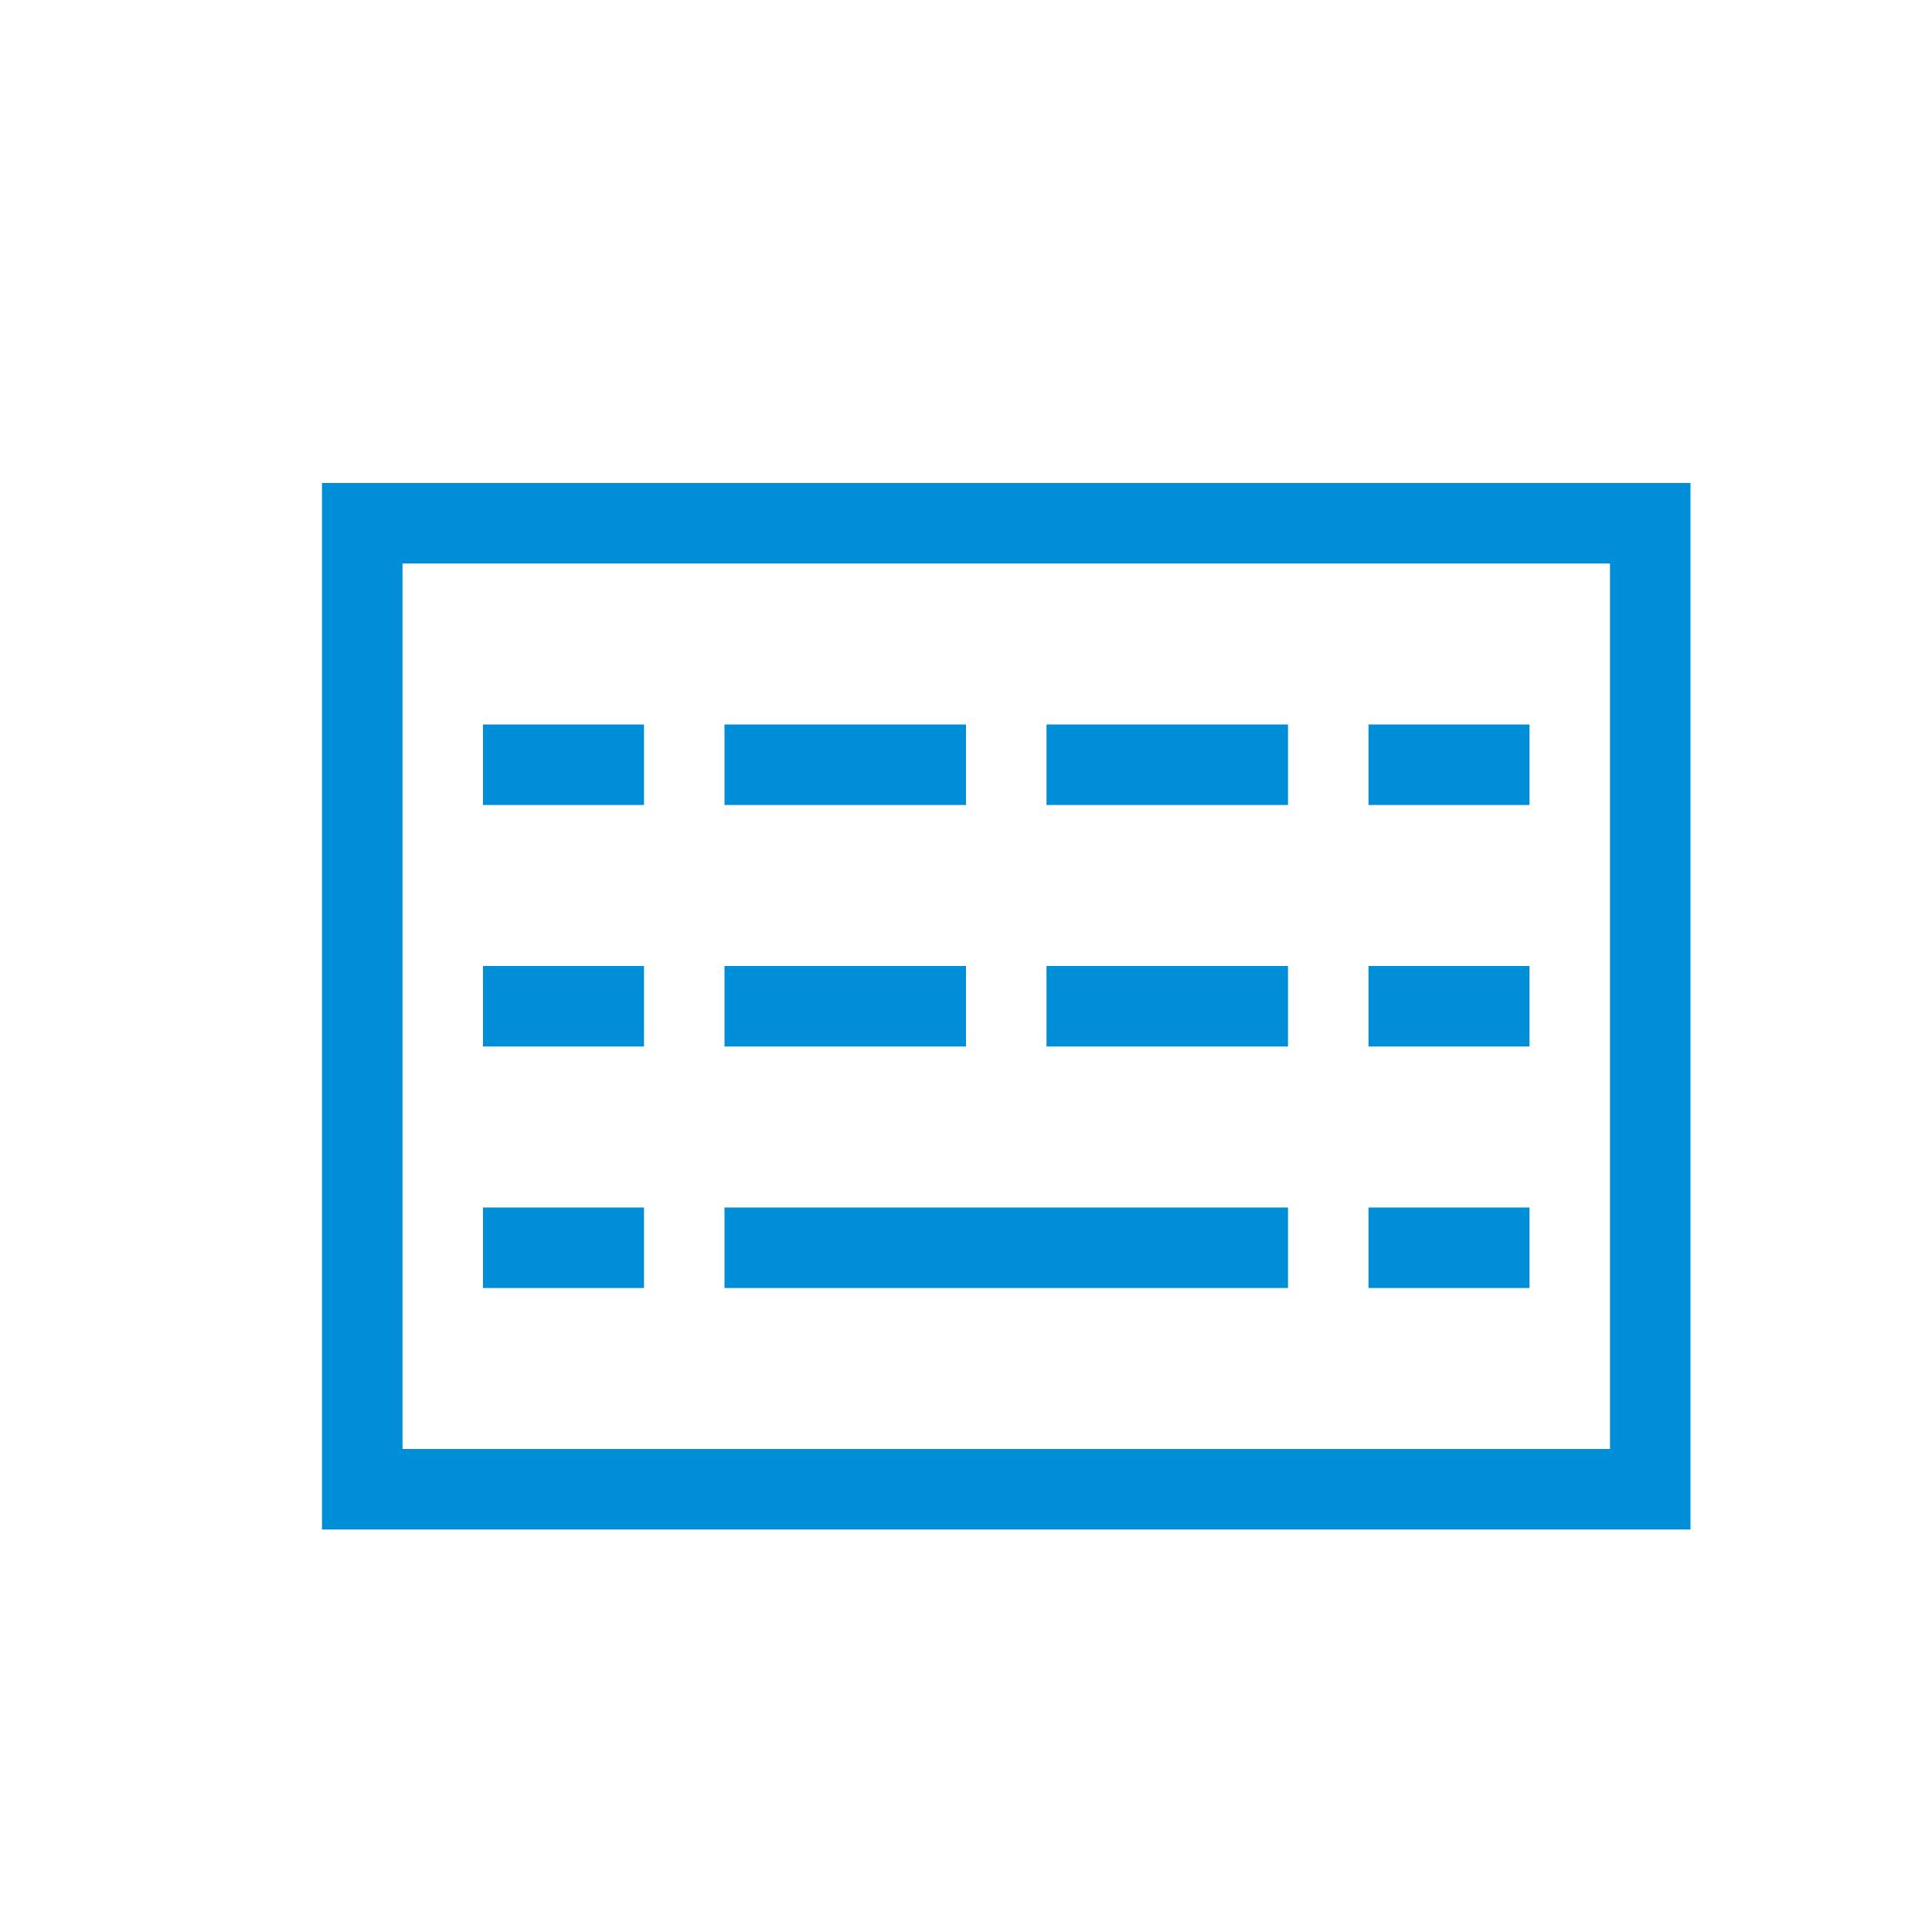 <?xml version="1.0" standalone="no"?><!DOCTYPE svg PUBLIC "-//W3C//DTD SVG 1.1//EN" "http://www.w3.org/Graphics/SVG/1.1/DTD/svg11.dtd"><svg t="1701253150782" class="icon" viewBox="0 0 1024 1024" version="1.1" xmlns="http://www.w3.org/2000/svg" p-id="11203" xmlns:xlink="http://www.w3.org/1999/xlink" width="200" height="200"><path d="M554.667 640h128v42.667H384v-42.667h170.667z m341.333-384v554.667H170.667V256h725.333zM213.333 298.667v469.333h640V298.667H213.333z m128 85.333v42.667H256V384h85.333z m170.667 0v42.667H384V384h128z m170.667 0v42.667h-128V384h128z m128 0v42.667h-85.333V384h85.333zM341.333 512v42.667H256v-42.667h85.333z m170.667 0v42.667H384v-42.667h128z m170.667 0v42.667h-128v-42.667h128z m128 0v42.667h-85.333v-42.667h85.333zM341.333 640v42.667H256v-42.667h85.333z m469.333 0v42.667h-85.333v-42.667h85.333z" fill="#008ed9" p-id="11204"></path></svg>